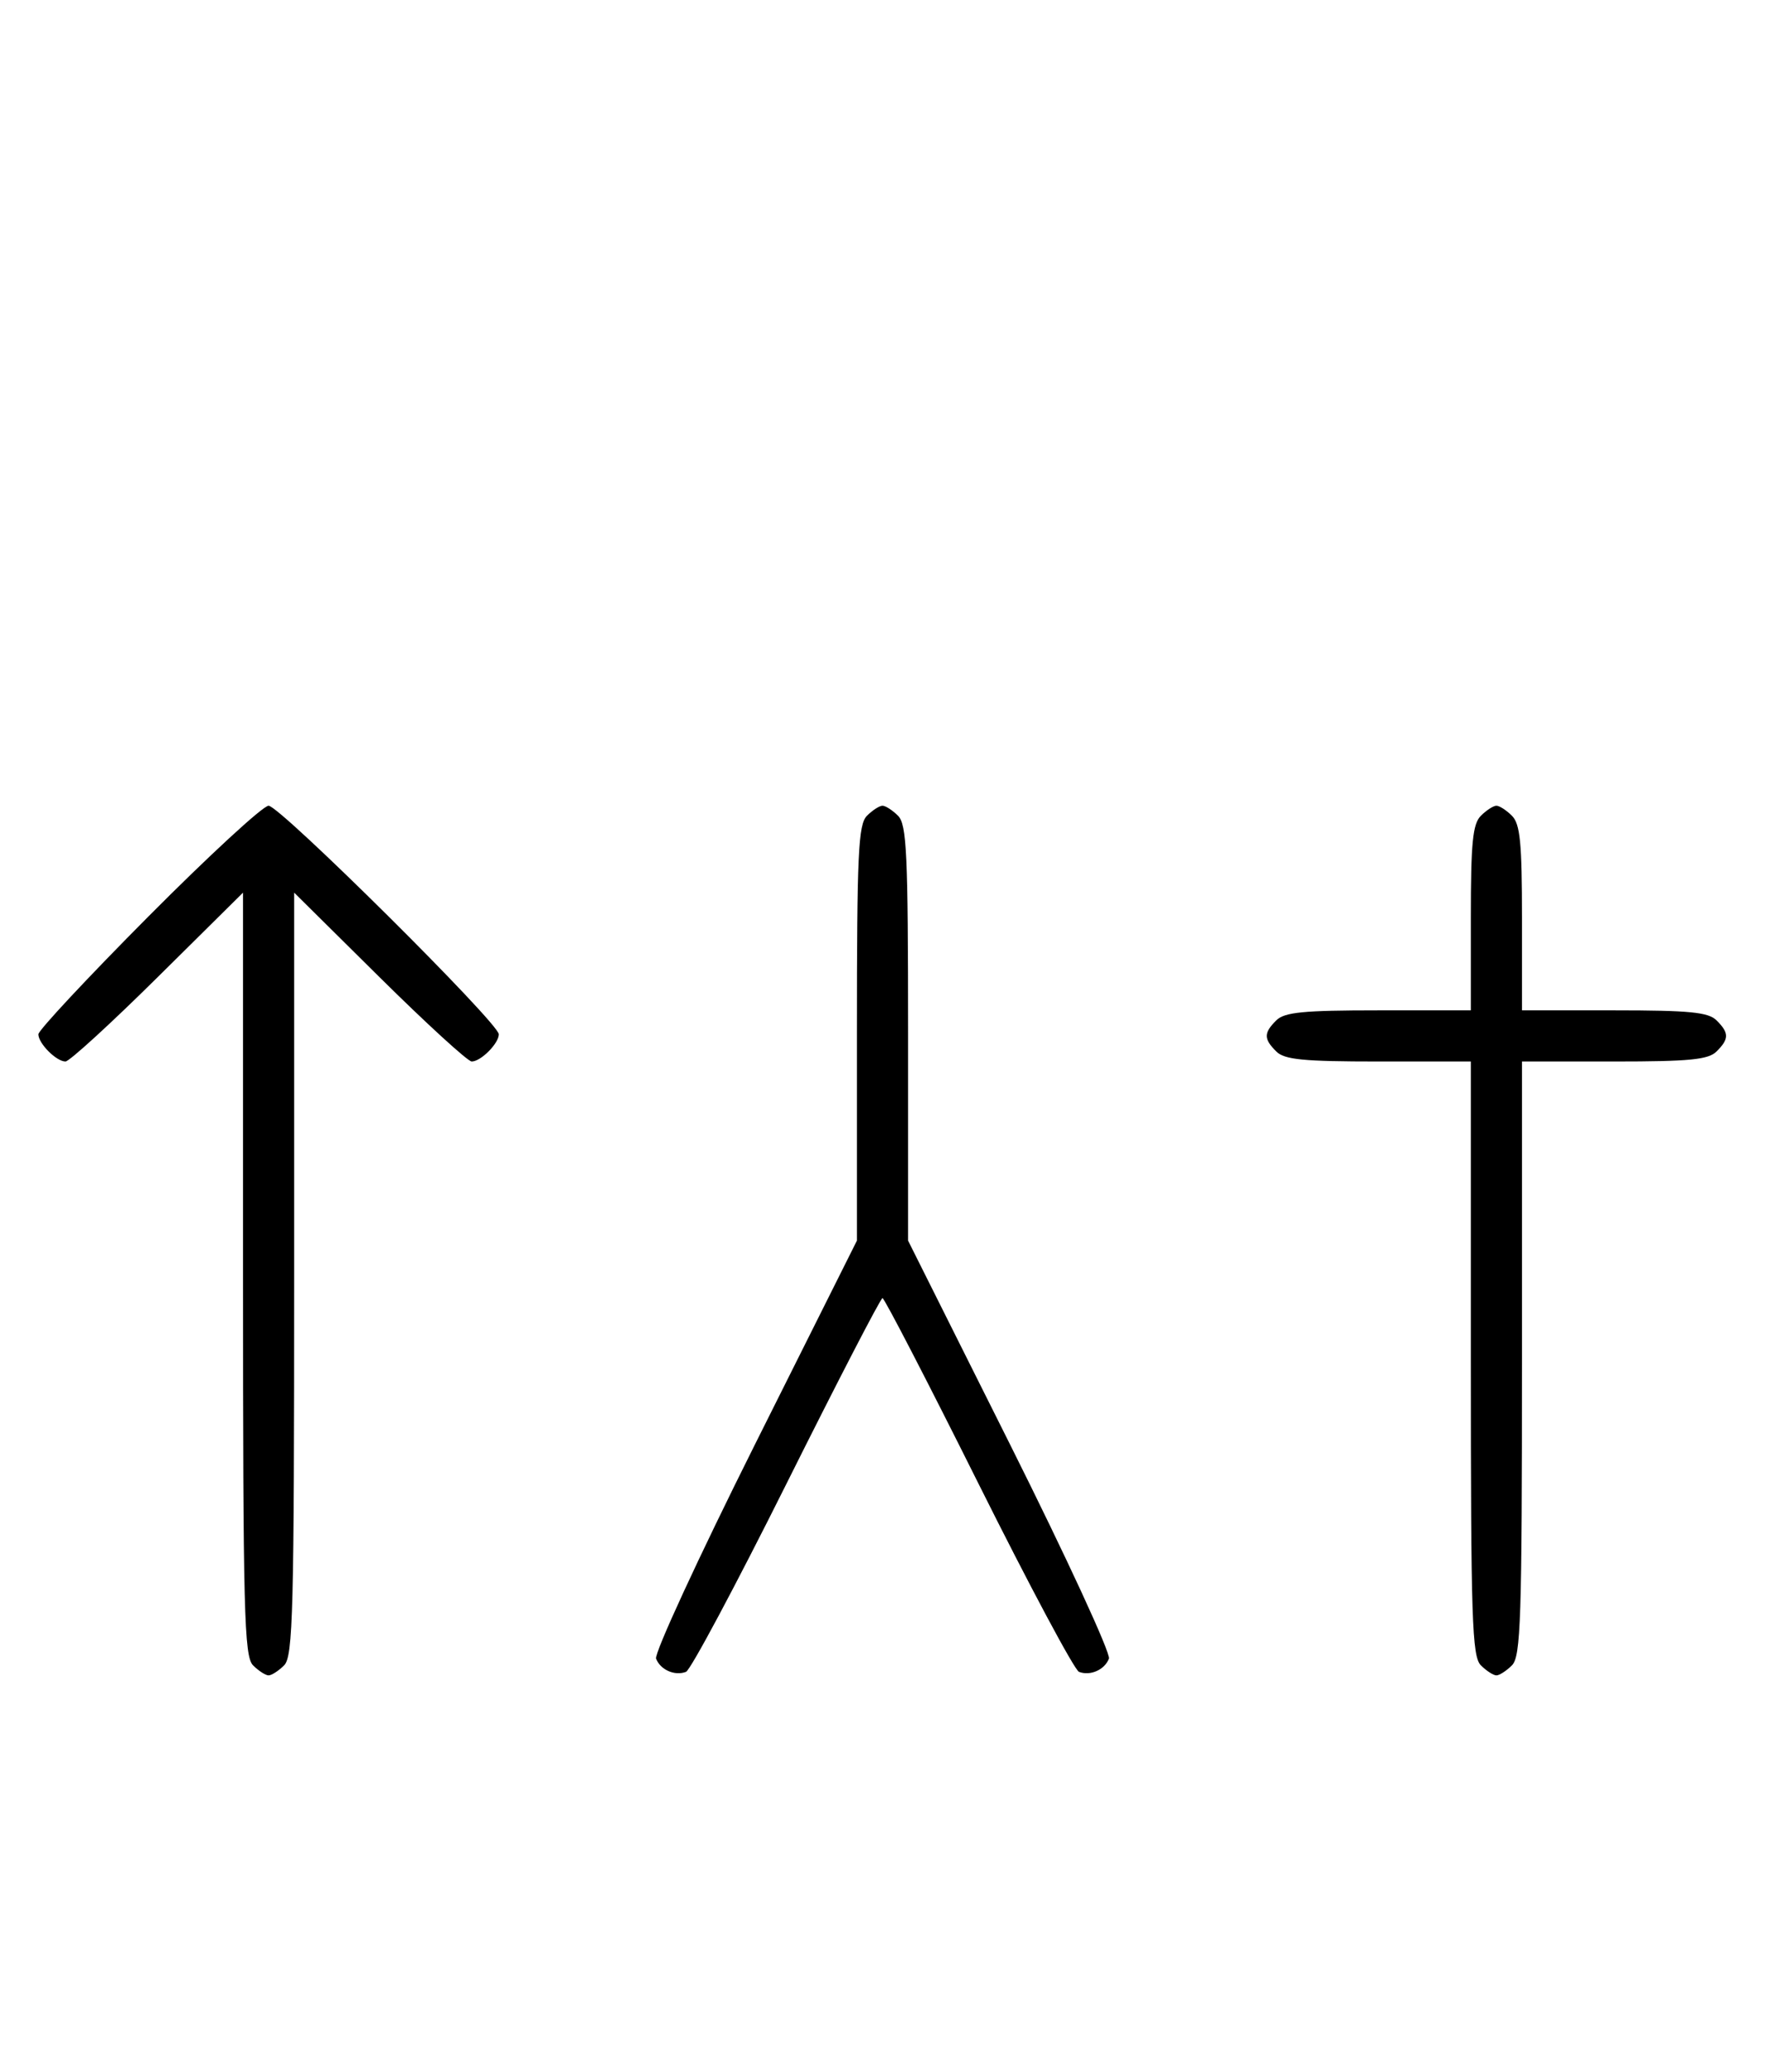 <svg xmlns="http://www.w3.org/2000/svg" width="276" height="324" viewBox="0 0 276 324" version="1.1">
	<path d="M 23.213 143.315 C 13.746 152.838, 6 161.131, 6 161.743 C 6 163.175, 8.813 166, 10.239 166 C 10.841 166, 17.334 160.059, 24.667 152.798 L 38 139.595 38 199.226 C 38 252.103, 38.178 259.035, 39.571 260.429 C 40.436 261.293, 41.529 262, 42 262 C 42.471 262, 43.564 261.293, 44.429 260.429 C 45.822 259.035, 46 252.103, 46 199.226 L 46 139.595 59.333 152.798 C 66.666 160.059, 73.159 166, 73.761 166 C 75.187 166, 78 163.175, 78 161.743 C 78 159.994, 43.761 126, 42 126 C 41.134 126, 32.680 133.792, 23.213 143.315 M 135.571 127.571 C 134.207 128.935, 134 133.425, 134 161.577 L 134 194.012 118.016 225.967 C 109.225 243.542, 102.285 258.580, 102.594 259.384 C 103.265 261.133, 105.512 262.124, 107.274 261.448 C 107.975 261.180, 115.056 247.919, 123.010 231.980 C 130.964 216.041, 137.710 203, 138 203 C 138.290 203, 145.036 216.041, 152.990 231.980 C 160.944 247.919, 168.025 261.180, 168.726 261.448 C 170.488 262.124, 172.735 261.133, 173.406 259.384 C 173.715 258.580, 166.775 243.542, 157.984 225.967 L 142 194.012 142 161.577 C 142 133.425, 141.793 128.935, 140.429 127.571 C 139.564 126.707, 138.471 126, 138 126 C 137.529 126, 136.436 126.707, 135.571 127.571 M 231.571 127.571 C 230.288 128.855, 230 131.788, 230 143.571 L 230 158 215.571 158 C 203.788 158, 200.855 158.288, 199.571 159.571 C 197.598 161.545, 197.598 162.455, 199.571 164.429 C 200.855 165.712, 203.788 166, 215.571 166 L 230 166 230 212.429 C 230 253.303, 230.188 259.045, 231.571 260.429 C 232.436 261.293, 233.529 262, 234 262 C 234.471 262, 235.564 261.293, 236.429 260.429 C 237.812 259.045, 238 253.303, 238 212.429 L 238 166 252.429 166 C 264.212 166, 267.145 165.712, 268.429 164.429 C 270.402 162.455, 270.402 161.545, 268.429 159.571 C 267.145 158.288, 264.212 158, 252.429 158 L 238 158 238 143.571 C 238 131.788, 237.712 128.855, 236.429 127.571 C 235.564 126.707, 234.471 126, 234 126 C 233.529 126, 232.436 126.707, 231.571 127.571 " stroke="none" fill="black" fill-rule="evenodd"/>
</svg>